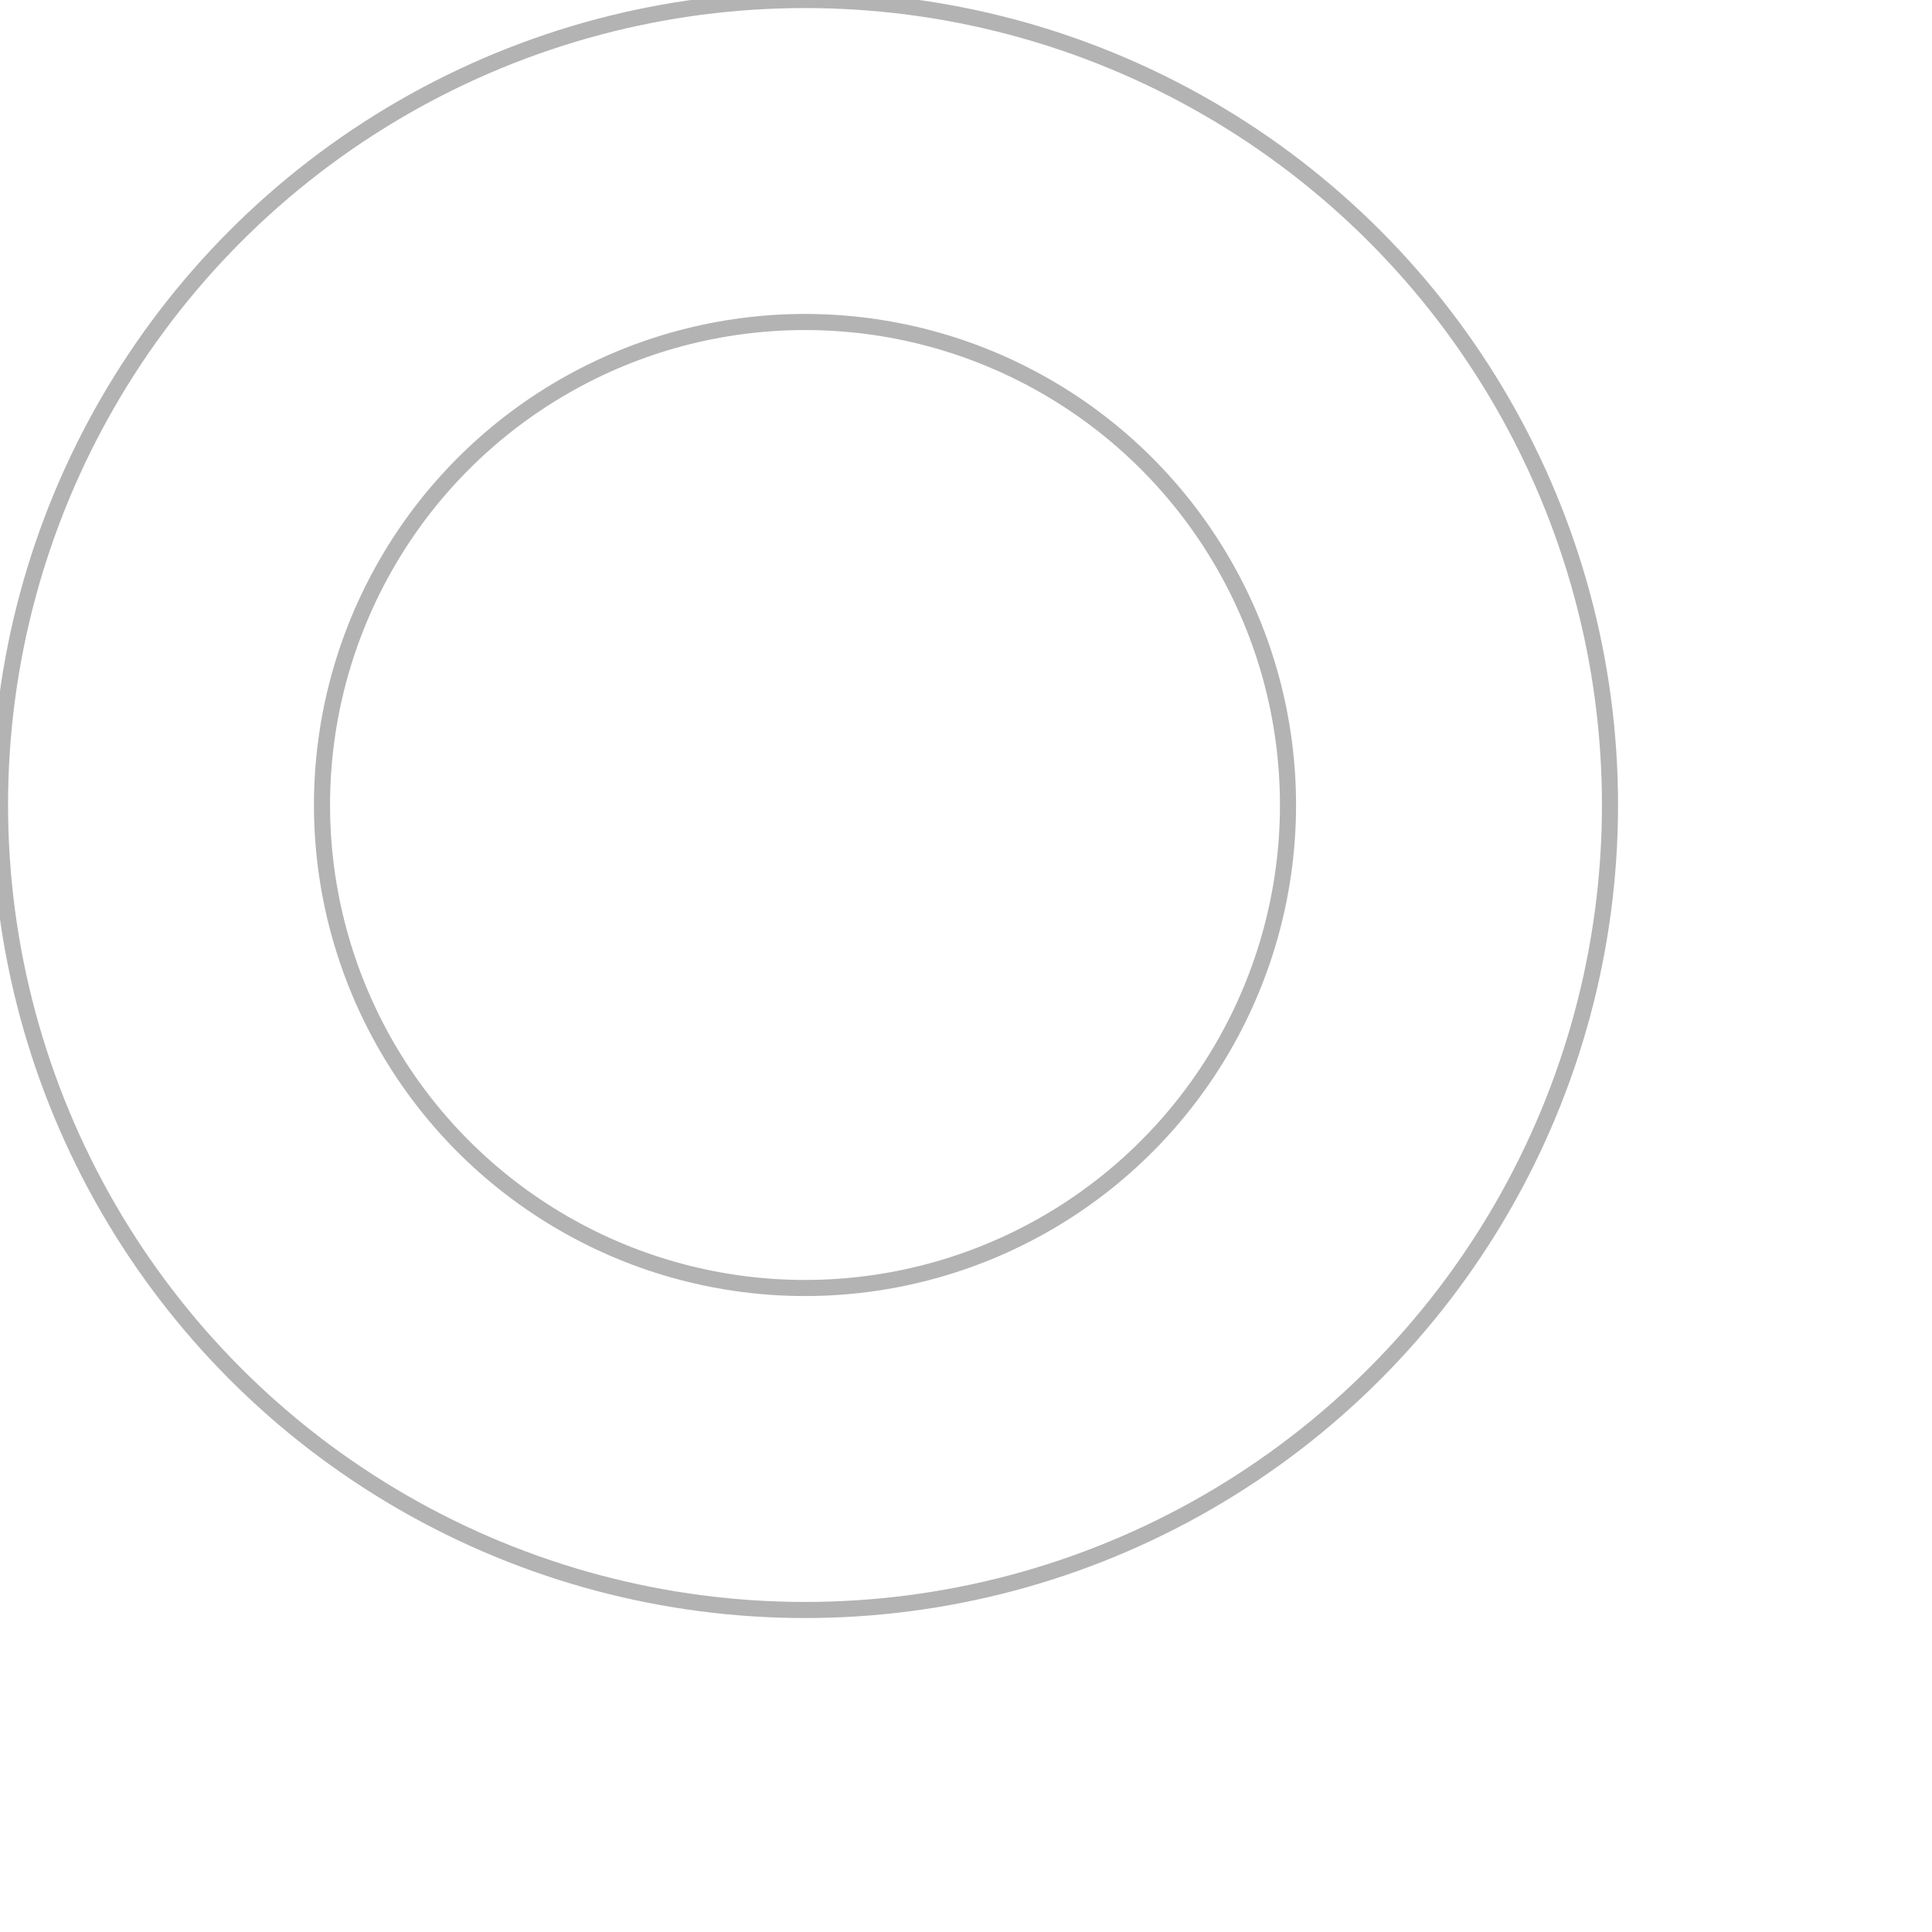    <svg width="120px" height="120px" viewBox="0 0 120 120" version="1.1" xmlns="http://www.w3.org/2000/svg" xmlns:xlink="http://www.w3.org/1999/xlink">
                        <g fill="none" fill-rule="evenodd" stroke-width="1" stroke="black" stroke-opacity="0.3">
                          <circle cx="50" cy="50" r="50">
                            <animate attributeName="r" begin="0s" dur="3s" values="0;50" keyTimes="0;1" keySplines="0.1,0.2,0.3,1" calcMode="spline" repeatCount="indefinite"></animate>
                            <animate attributeName="stroke-opacity" begin="0s" dur="3s" values="0;.3;.3;0" repeatCount="indefinite"></animate>
                          </circle>
                          <circle cx="50" cy="50" r="30">
                            <animate attributeName="r" begin="-1s" dur="3s" values="0;50" keyTimes="0;1" keySplines="0.1,0.2,0.3,1" calcMode="spline" repeatCount="indefinite"></animate>
                            <animate attributeName="stroke-opacity" begin="-1s" dur="3s" values="0;.3;.3;0" repeatCount="indefinite"></animate>
                          </circle>
                        </g>
                      </svg>